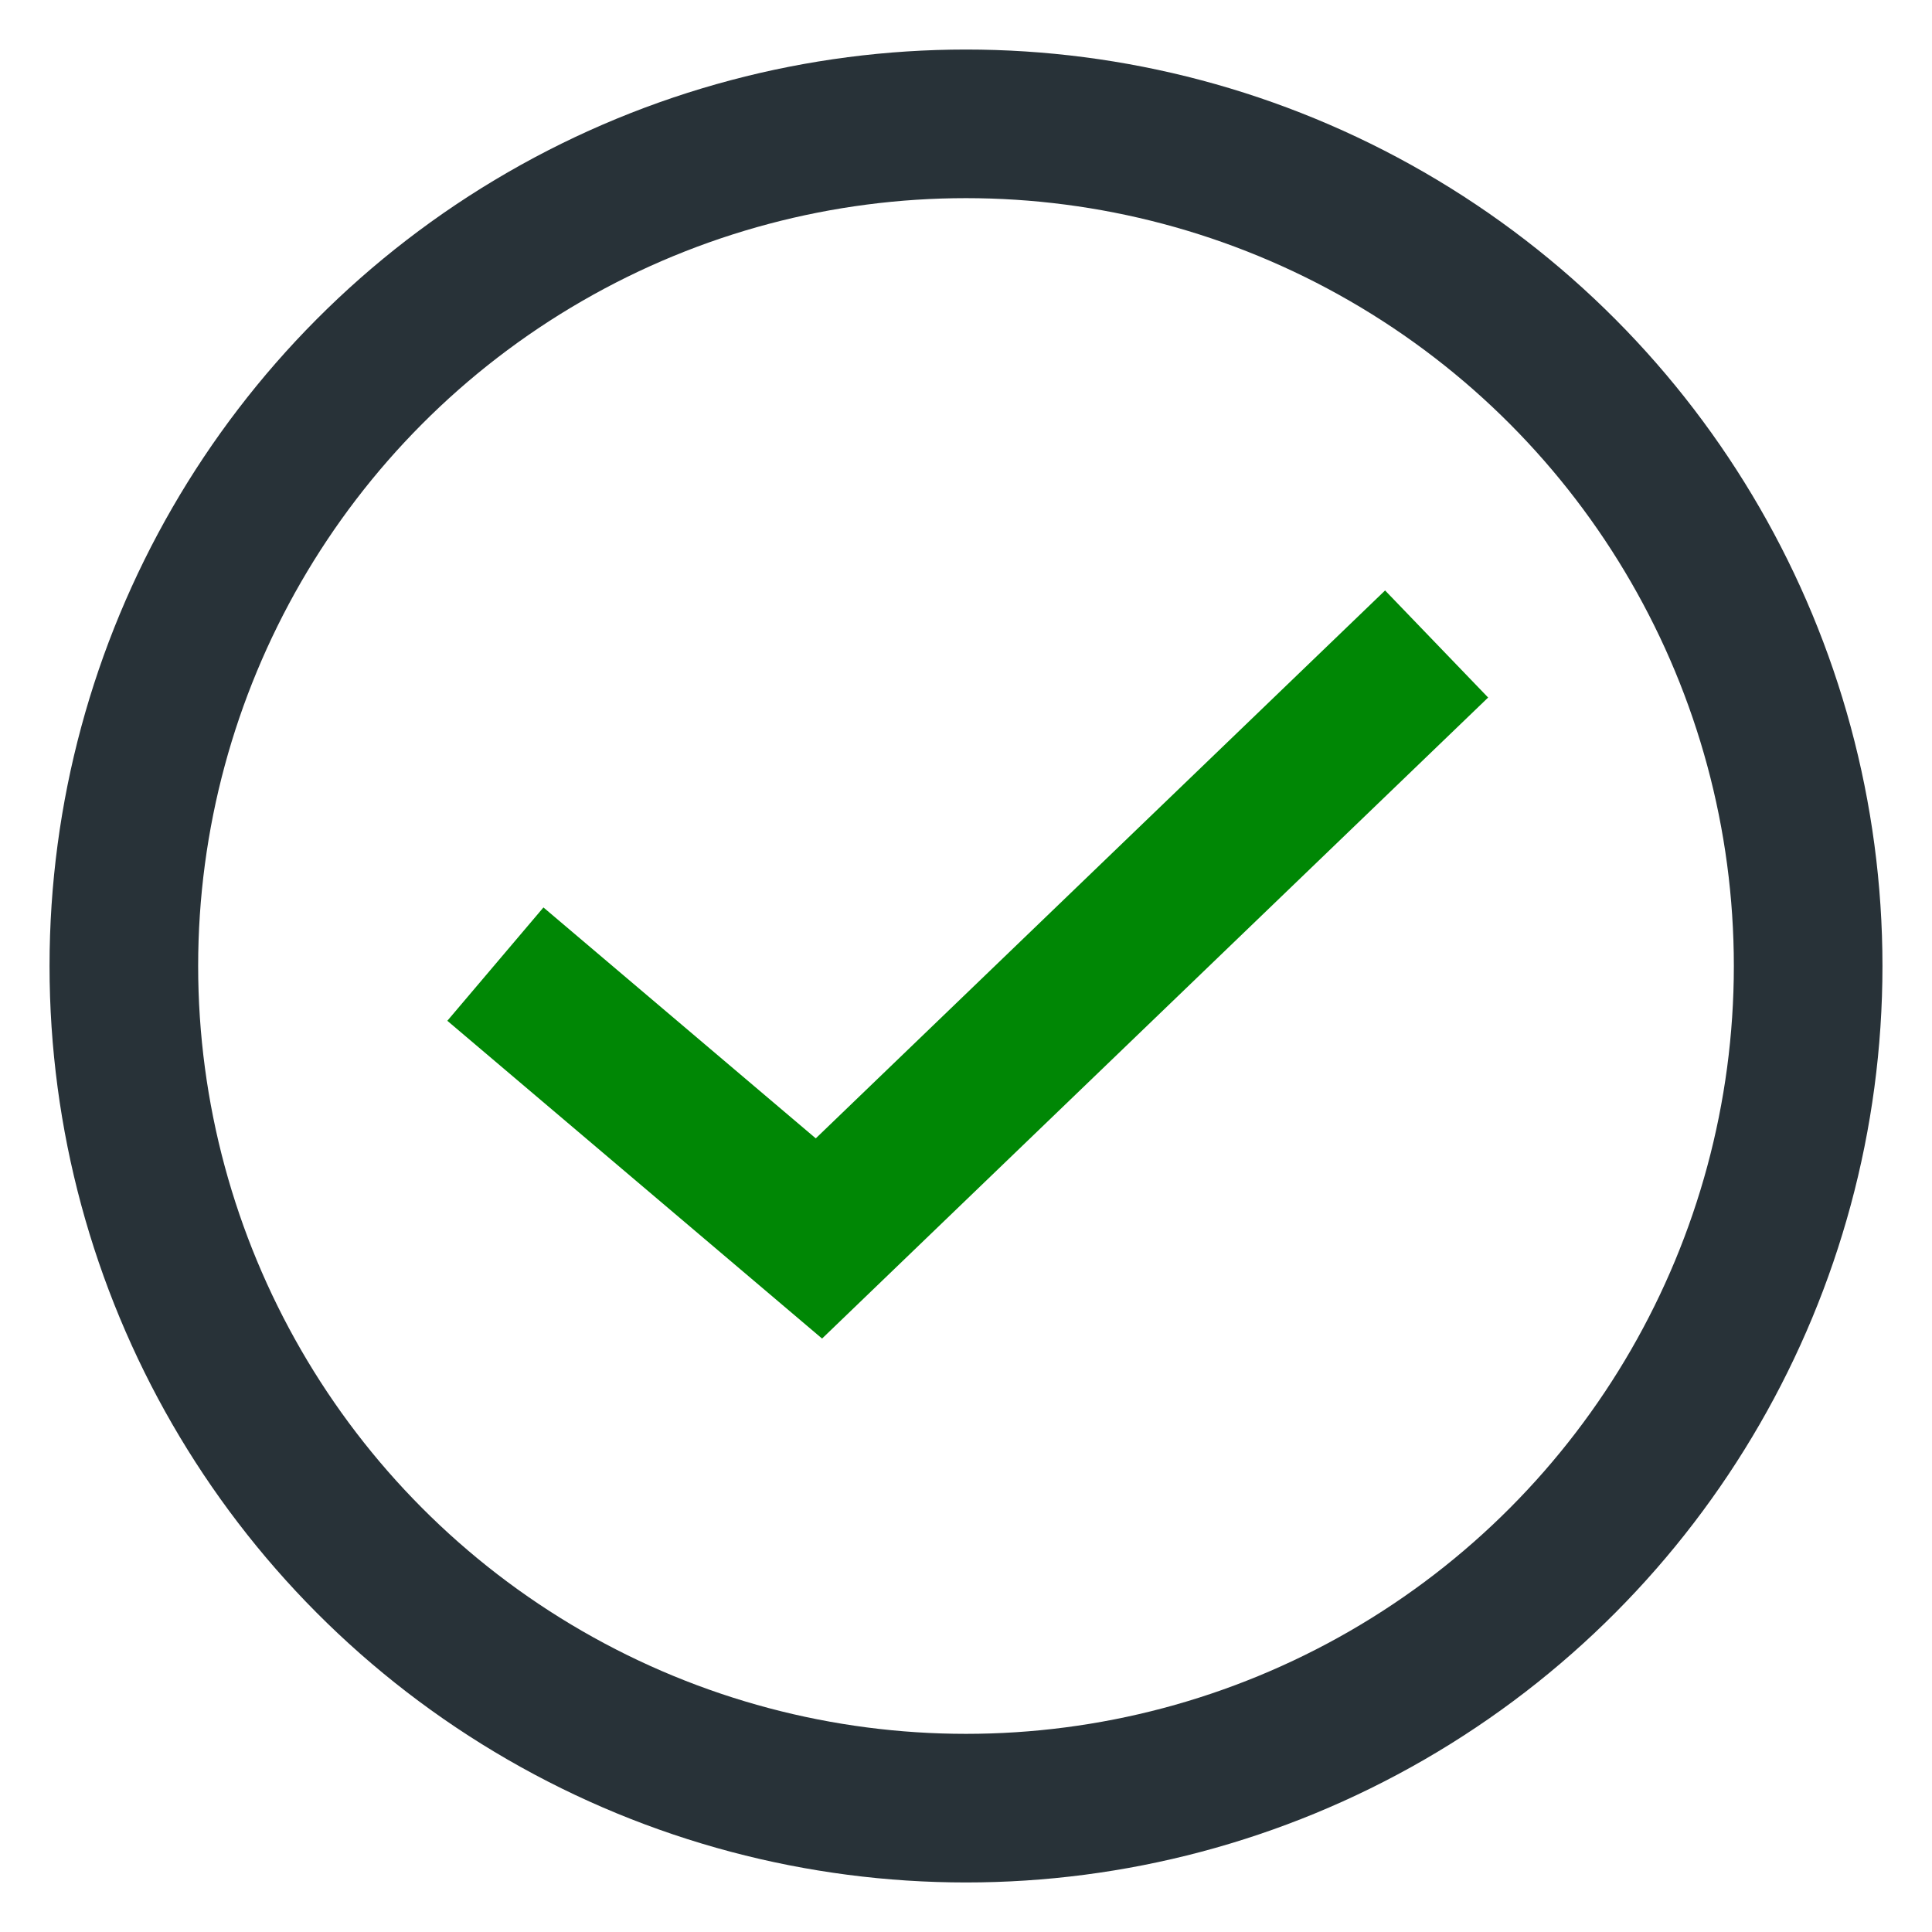 <svg width="39" height="39" viewBox="0 0 39 39" fill="none" xmlns="http://www.w3.org/2000/svg">
<circle cx="19.5" cy="19.5" r="17" stroke="#283238" stroke-width="3"/>
<path d="M10 19.462L16.531 25L29 13" stroke="#008705" stroke-width="3"/>
</svg>
